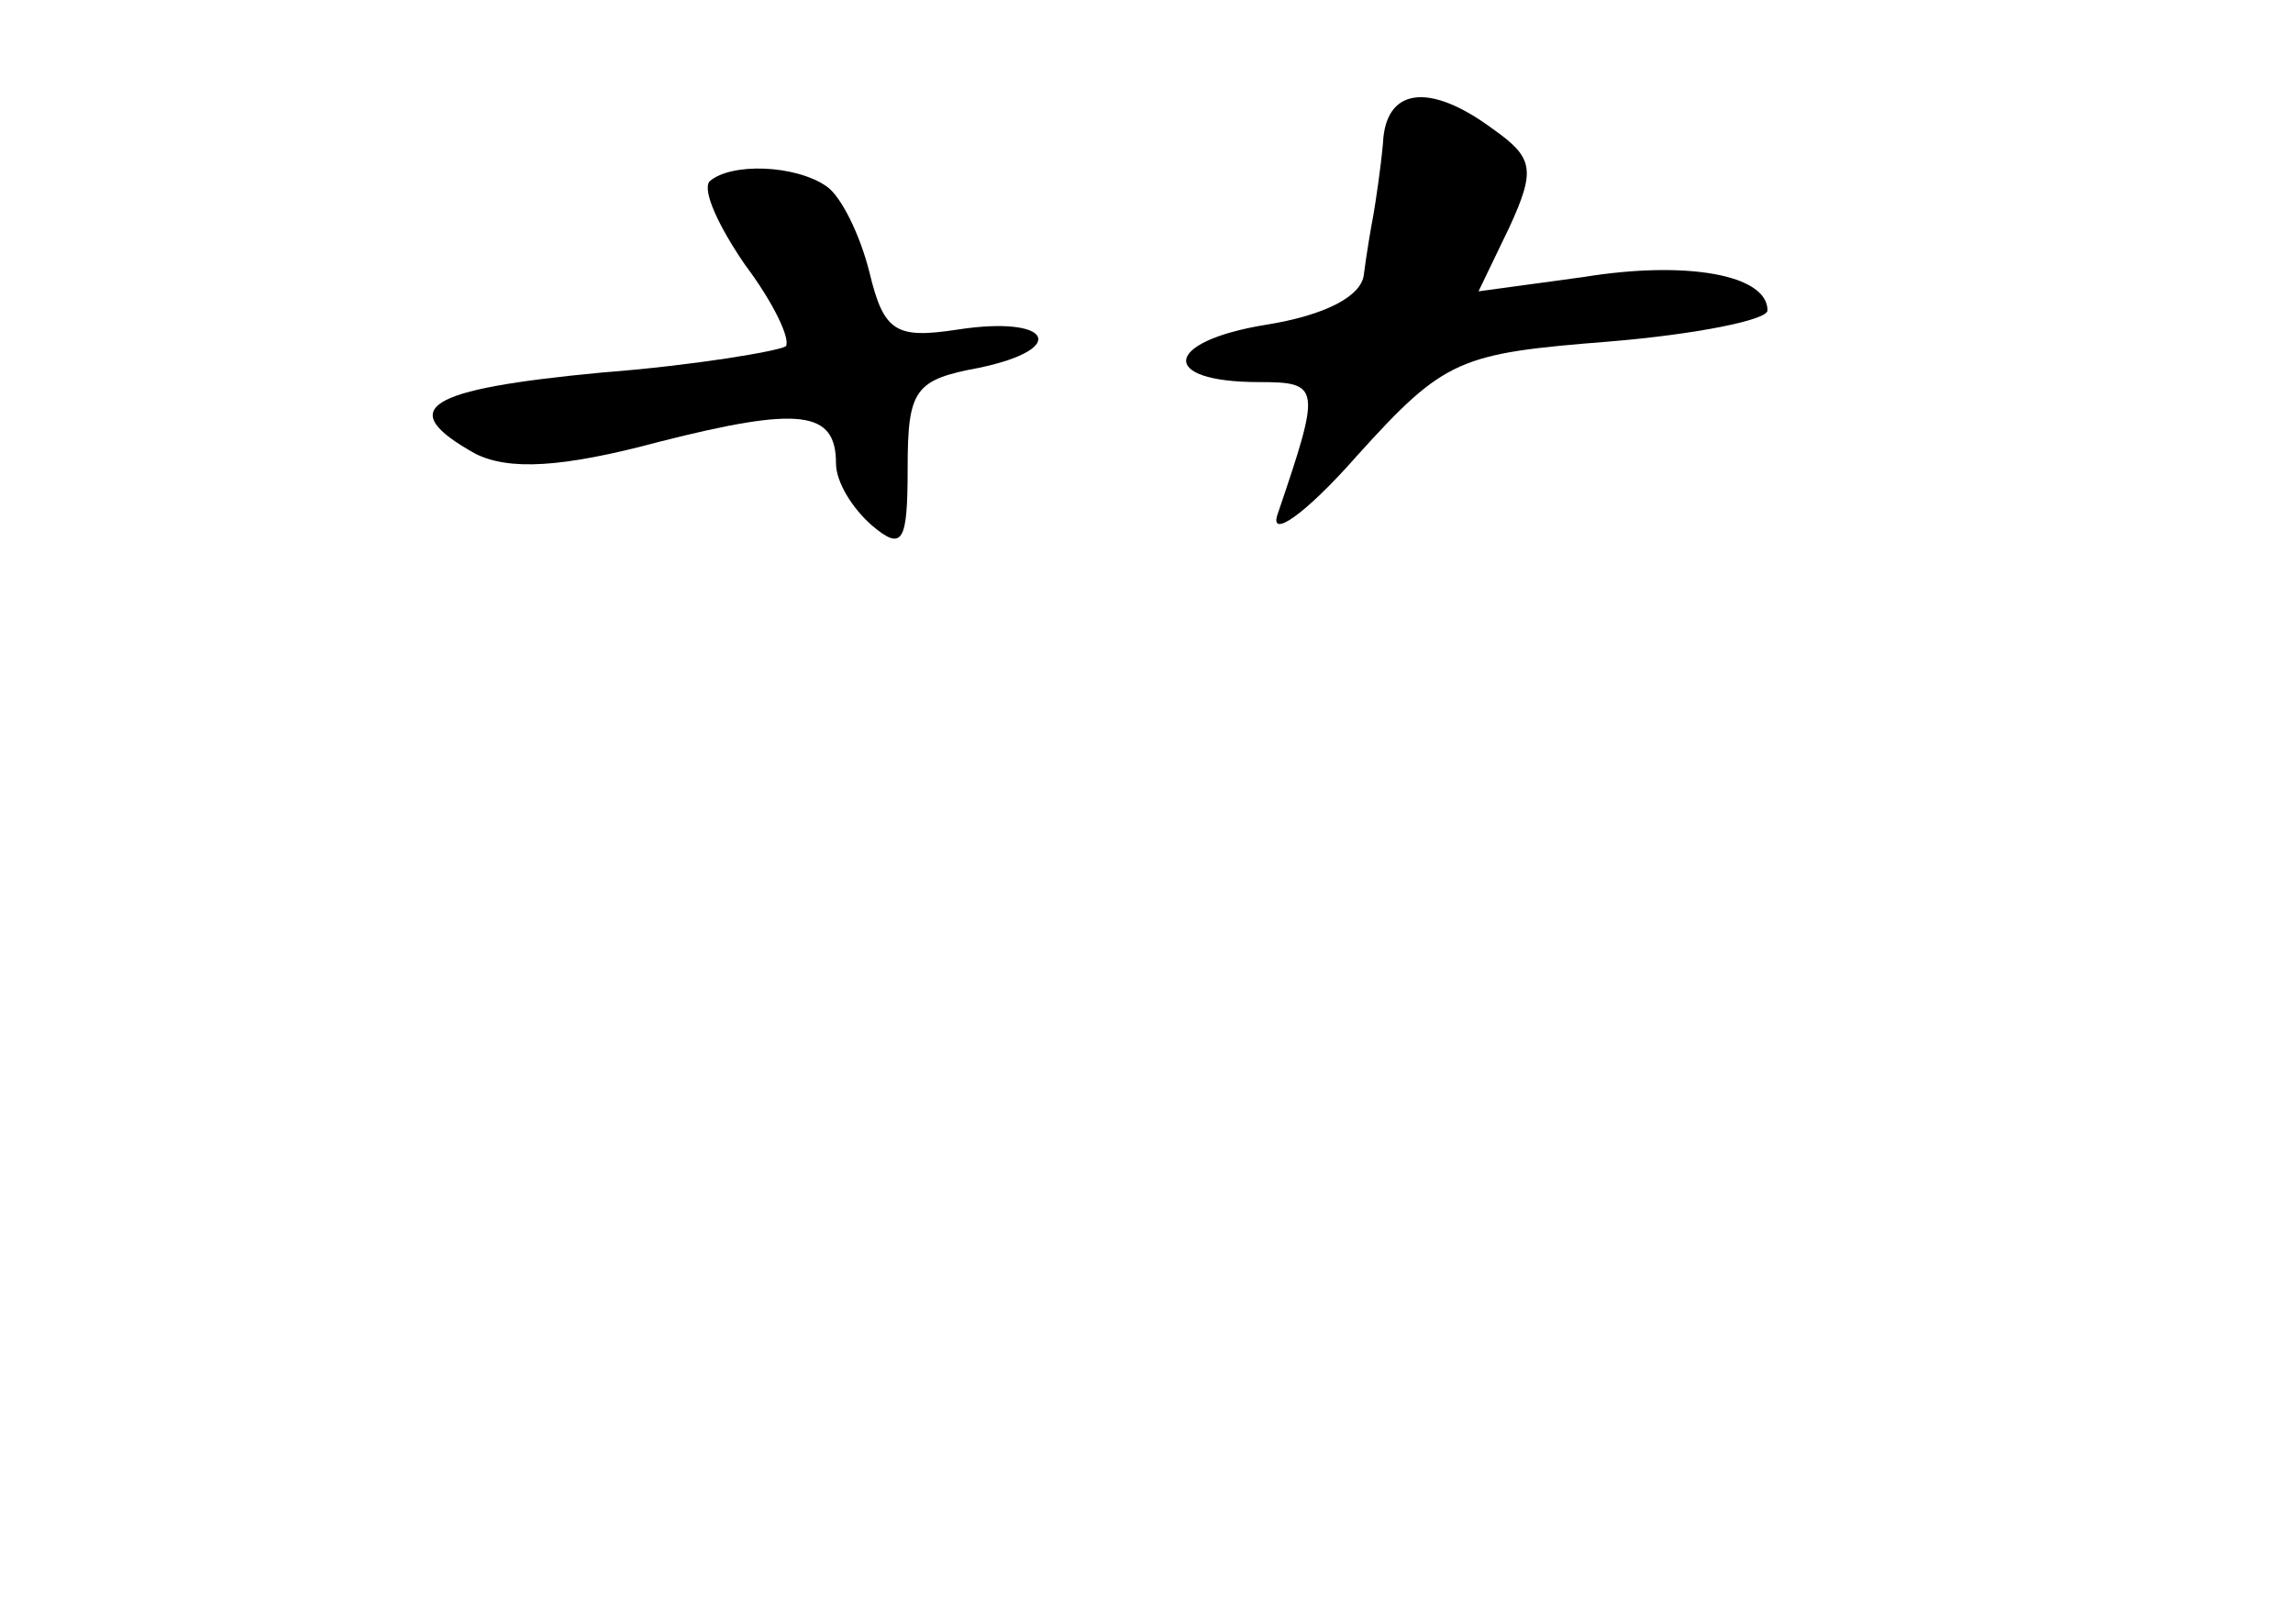 <?xml version="1.0" standalone="no"?>
<!DOCTYPE svg PUBLIC "-//W3C//DTD SVG 20010904//EN"
 "http://www.w3.org/TR/2001/REC-SVG-20010904/DTD/svg10.dtd">
<svg version="1.0" xmlns="http://www.w3.org/2000/svg"
 width="96pt" height="68pt" viewBox="0 0 96 68"
 preserveAspectRatio="xMidYMid meet">
<g transform="translate(0,68) scale(0.1,-0.1)"
fill="#000000" stroke="none">
<path d="M579 620 c-1 -11 -3 -24 -4 -30 -1 -5 -3 -17 -4 -25 -1 -9 -16 -17
-41 -21 -43 -7 -45 -24 -3 -24 26 0 26 -2 8 -55 -4 -11 11 -1 33 24 37 41 43
43 106 48 36 3 66 9 66 13 0 15 -34 21 -77 14 l-44 -6 13 27 c11 24 10 29 -7
41 -27 20 -45 17 -46 -6z"/>
<path d="M297 604 c-3 -4 4 -19 15 -35 12 -16 19 -31 17 -34 -3 -2 -38 -8 -77
-11 -74 -7 -87 -15 -53 -34 14 -7 36 -6 77 5 59 15 74 13 74 -9 0 -8 7 -19 15
-26 13 -11 15 -7 15 24 0 33 3 37 30 42 38 8 30 22 -9 16 -26 -4 -31 -1 -37
24 -4 16 -12 32 -18 36 -13 9 -40 10 -49 2z"/>
</g>
</svg>
